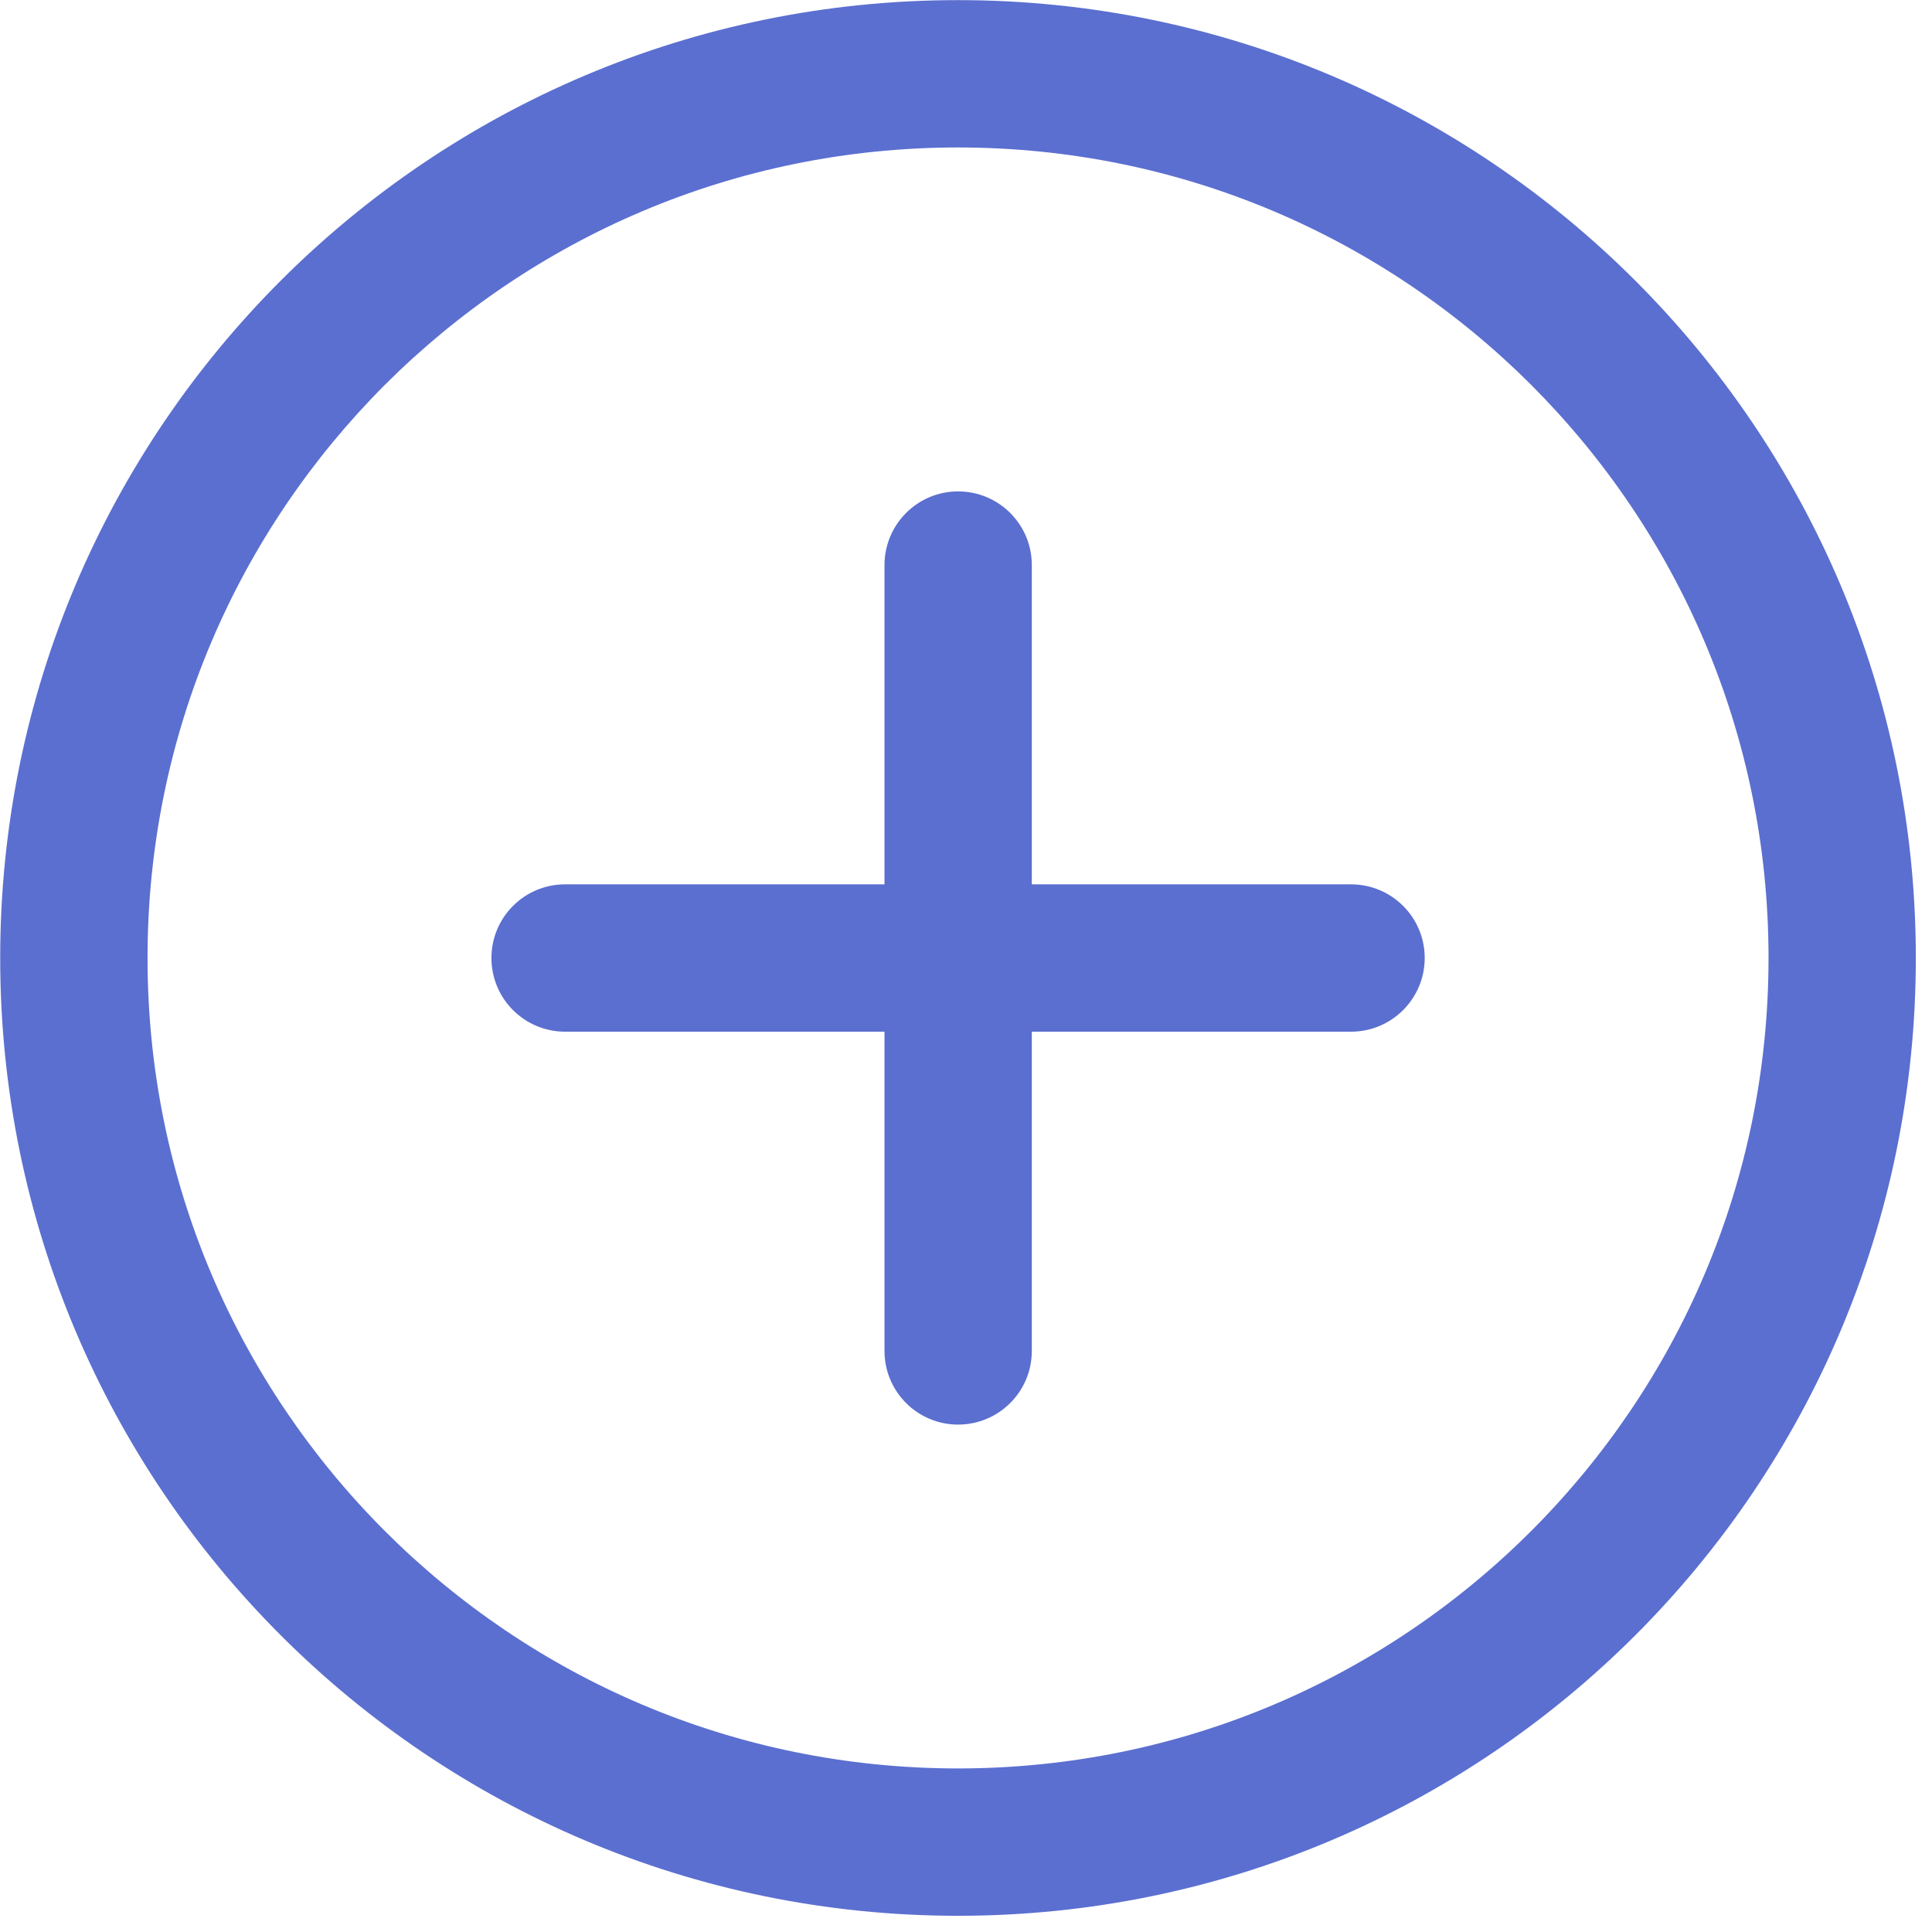 <svg width="49" height="49" viewBox="0 0 49 49" fill="none" xmlns="http://www.w3.org/2000/svg">
<path d="M22.433 14.331V34.263C22.433 35.296 23.27 36.131 24.299 36.131C25.332 36.131 26.169 35.296 26.169 34.263V14.331C26.169 13.299 25.332 12.463 24.299 12.463C23.27 12.463 22.433 13.299 22.433 14.331Z" fill="#5B6FD0"/>
<path d="M34.264 22.429H14.332C13.3 22.429 12.464 23.264 12.464 24.297C12.464 25.329 13.3 26.166 14.332 26.166H34.264C35.297 26.166 36.134 25.329 36.134 24.297C36.134 23.264 35.297 22.429 34.264 22.429Z" fill="#5B6FD0"/>
<path d="M24.297 46.721V44.852C18.615 44.85 13.487 42.554 9.762 38.831C6.04 35.106 3.742 29.98 3.742 24.296C3.742 18.613 6.04 13.488 9.762 9.76C13.491 6.037 18.615 3.742 24.297 3.74C29.98 3.742 35.105 6.037 38.833 9.76C42.557 13.487 44.854 18.613 44.854 24.296C44.854 29.98 42.557 35.106 38.833 38.831C35.107 42.554 29.98 44.85 24.297 44.852V46.721V48.589C37.716 48.587 48.59 37.716 48.59 24.296C48.59 10.878 37.716 0.004 24.297 0.003C10.881 0.004 0.005 10.878 0.005 24.296C0.005 37.716 10.881 48.587 24.297 48.589V46.721Z" fill="#5B6FD0"/>
</svg>
